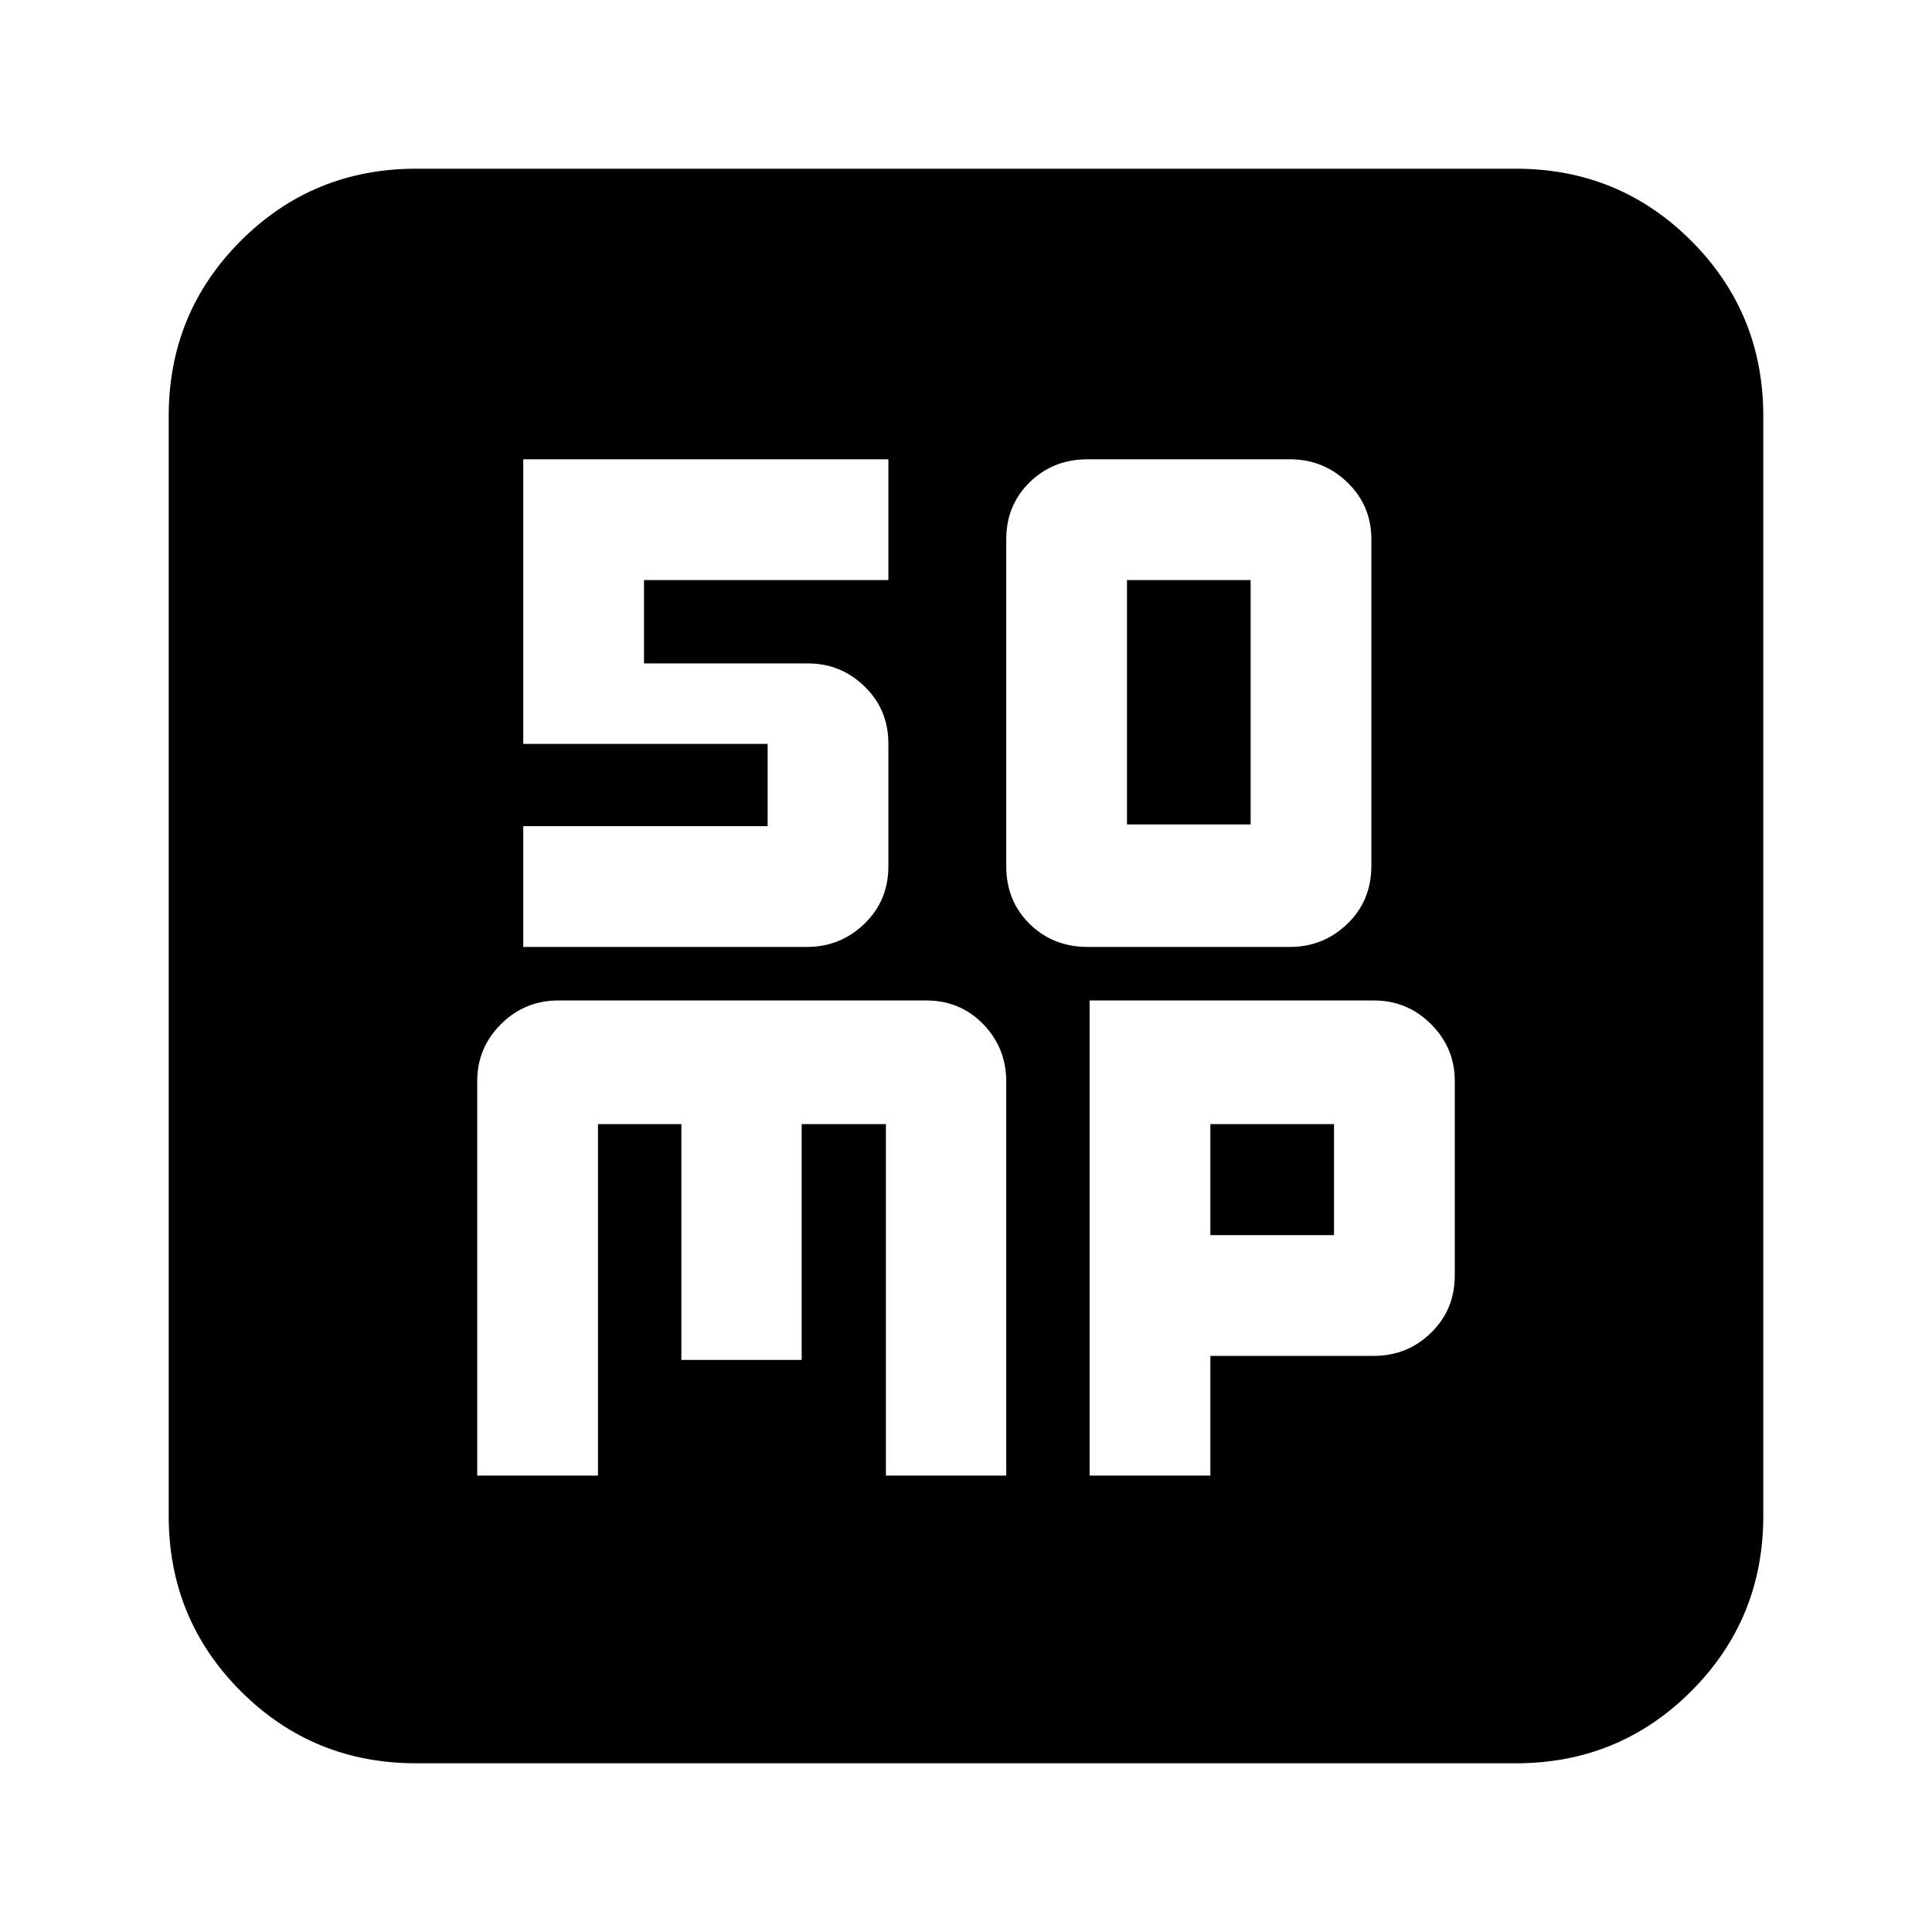 <svg xmlns="http://www.w3.org/2000/svg" height="24" viewBox="0 -960 960 960" width="24"><path d="M540.36-489.48h100.63q16.62 0 28.53-11.5t11.91-28.88v-162.09q0-16.83-11.91-28.33t-28.53-11.5H540.36q-17.1 0-28.73 11.42Q500-708.94 500-692.06v162.48q0 17.26 11.63 28.68 11.63 11.42 28.73 11.42ZM560-550.35v-121.43h61.43v121.43H560ZM237.13-226.78h60v-174.65h41.44v117.17h59.78v-117.17h41.86v174.65H500v-195.78q0-16.74-11.44-28.53-11.44-11.78-28.35-11.78H277.48q-16.78 0-28.57 11.78-11.78 11.79-11.78 28.22v196.09Zm304.3 0h60v-59.48h81.09q16.78 0 28.57-11.5 11.78-11.5 11.78-28.5v-96.61q0-16.43-11.78-28.22-11.79-11.78-28.44-11.78H541.43v236.09Zm60-119.48v-55.17h61.44v55.17h-61.44ZM206.78-83.83q-51.3 0-87.13-35.82-35.82-35.83-35.82-87.13v-546.44q0-51.3 35.82-87.13 35.83-35.82 87.13-35.82h546.44q51.3 0 87.13 35.82 35.82 35.83 35.82 87.13v546.44q0 51.3-35.82 87.13-35.83 35.82-87.13 35.82H206.78ZM260-489.48h140.99q16.62 0 28.53-11.5t11.91-28.5v-61.12q0-16.75-11.78-28.25t-28.22-11.5H320v-41.43h121.43v-60H260v141.43h121.43v40.87H260v60Z"/></svg>